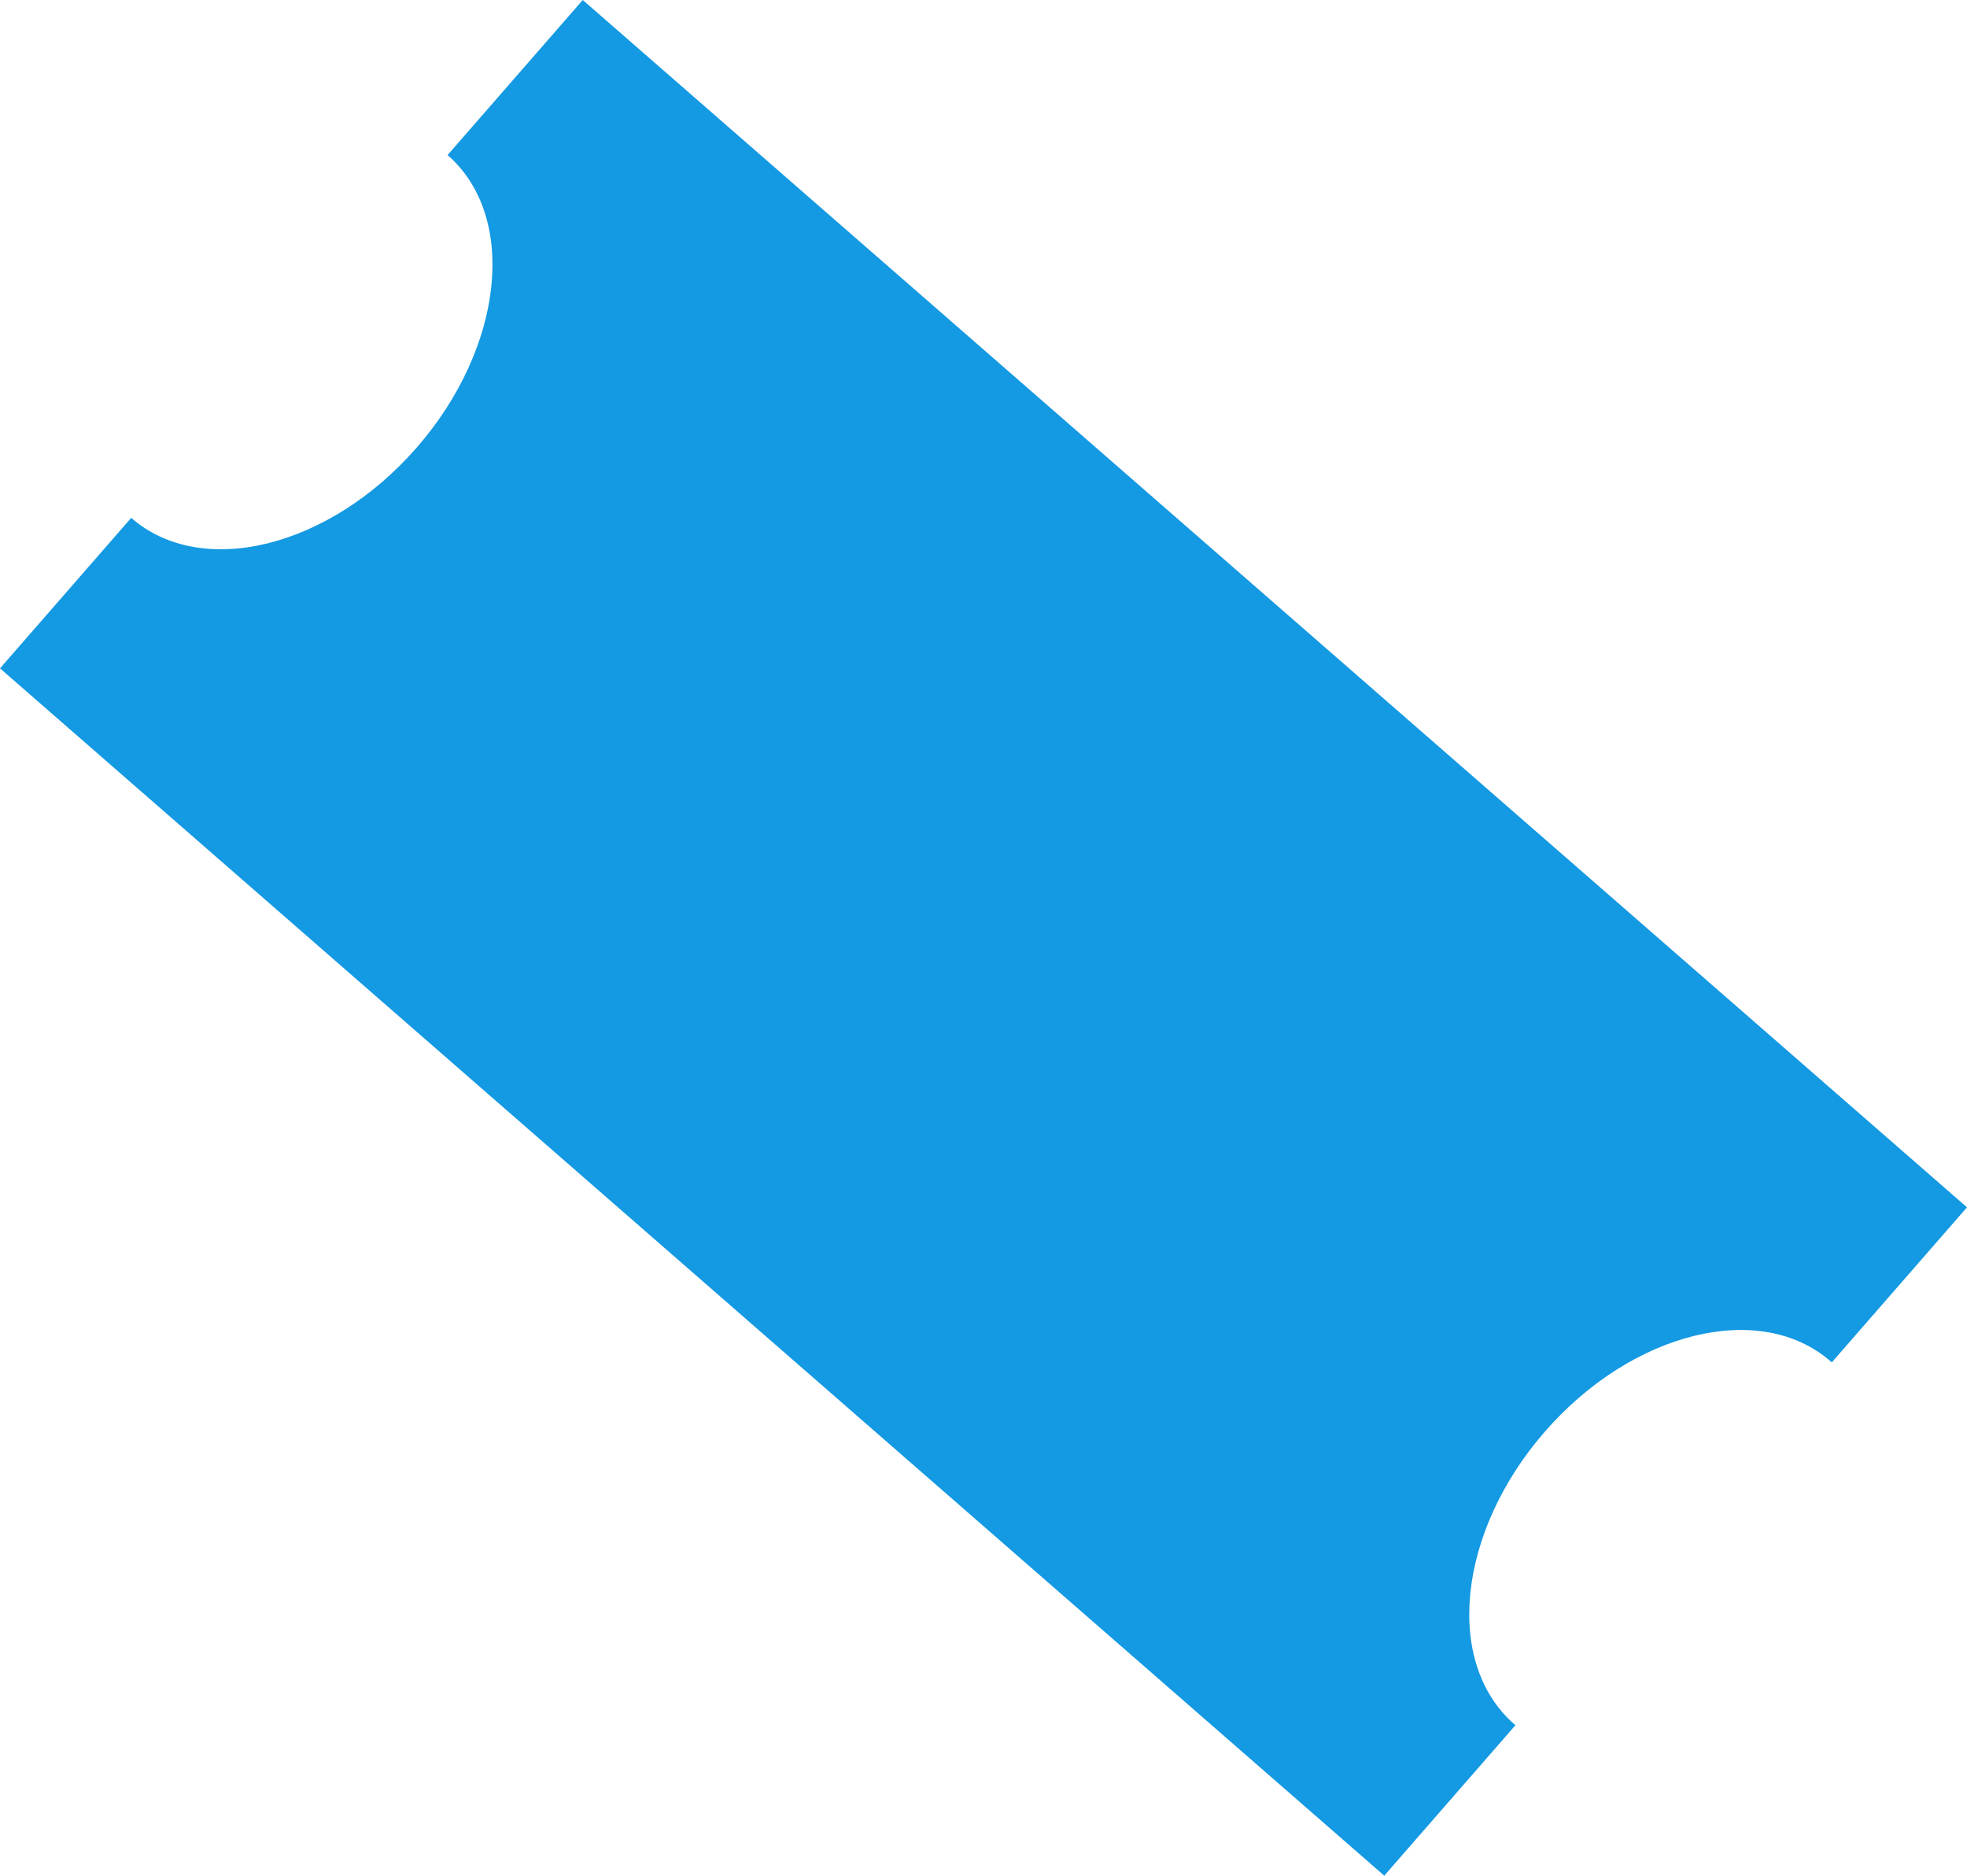 <svg xmlns="http://www.w3.org/2000/svg" width="146.981" height="140.136" viewBox="0 0 146.981 140.136"><defs><style>.cls-1{fill:#1499e3;}</style></defs><title>candy</title><g id="Layer_2" data-name="Layer 2"><g id="Layer_1-2" data-name="Layer 1"><path class="cls-1" d="M115.443,106.955c-6.532,7.49-7.554,17.274-2.289,21.865l.086.075-9.804,11.242L0,49.934,9.804,38.692c5.264,4.591,14.804,2.235,21.336-5.255,6.519-7.476,7.568-17.261,2.304-21.852L43.546,0,146.981,90.202l-10.103,11.585-.086-.075C131.528,97.121,121.962,99.479,115.443,106.955Z"/></g></g></svg>
